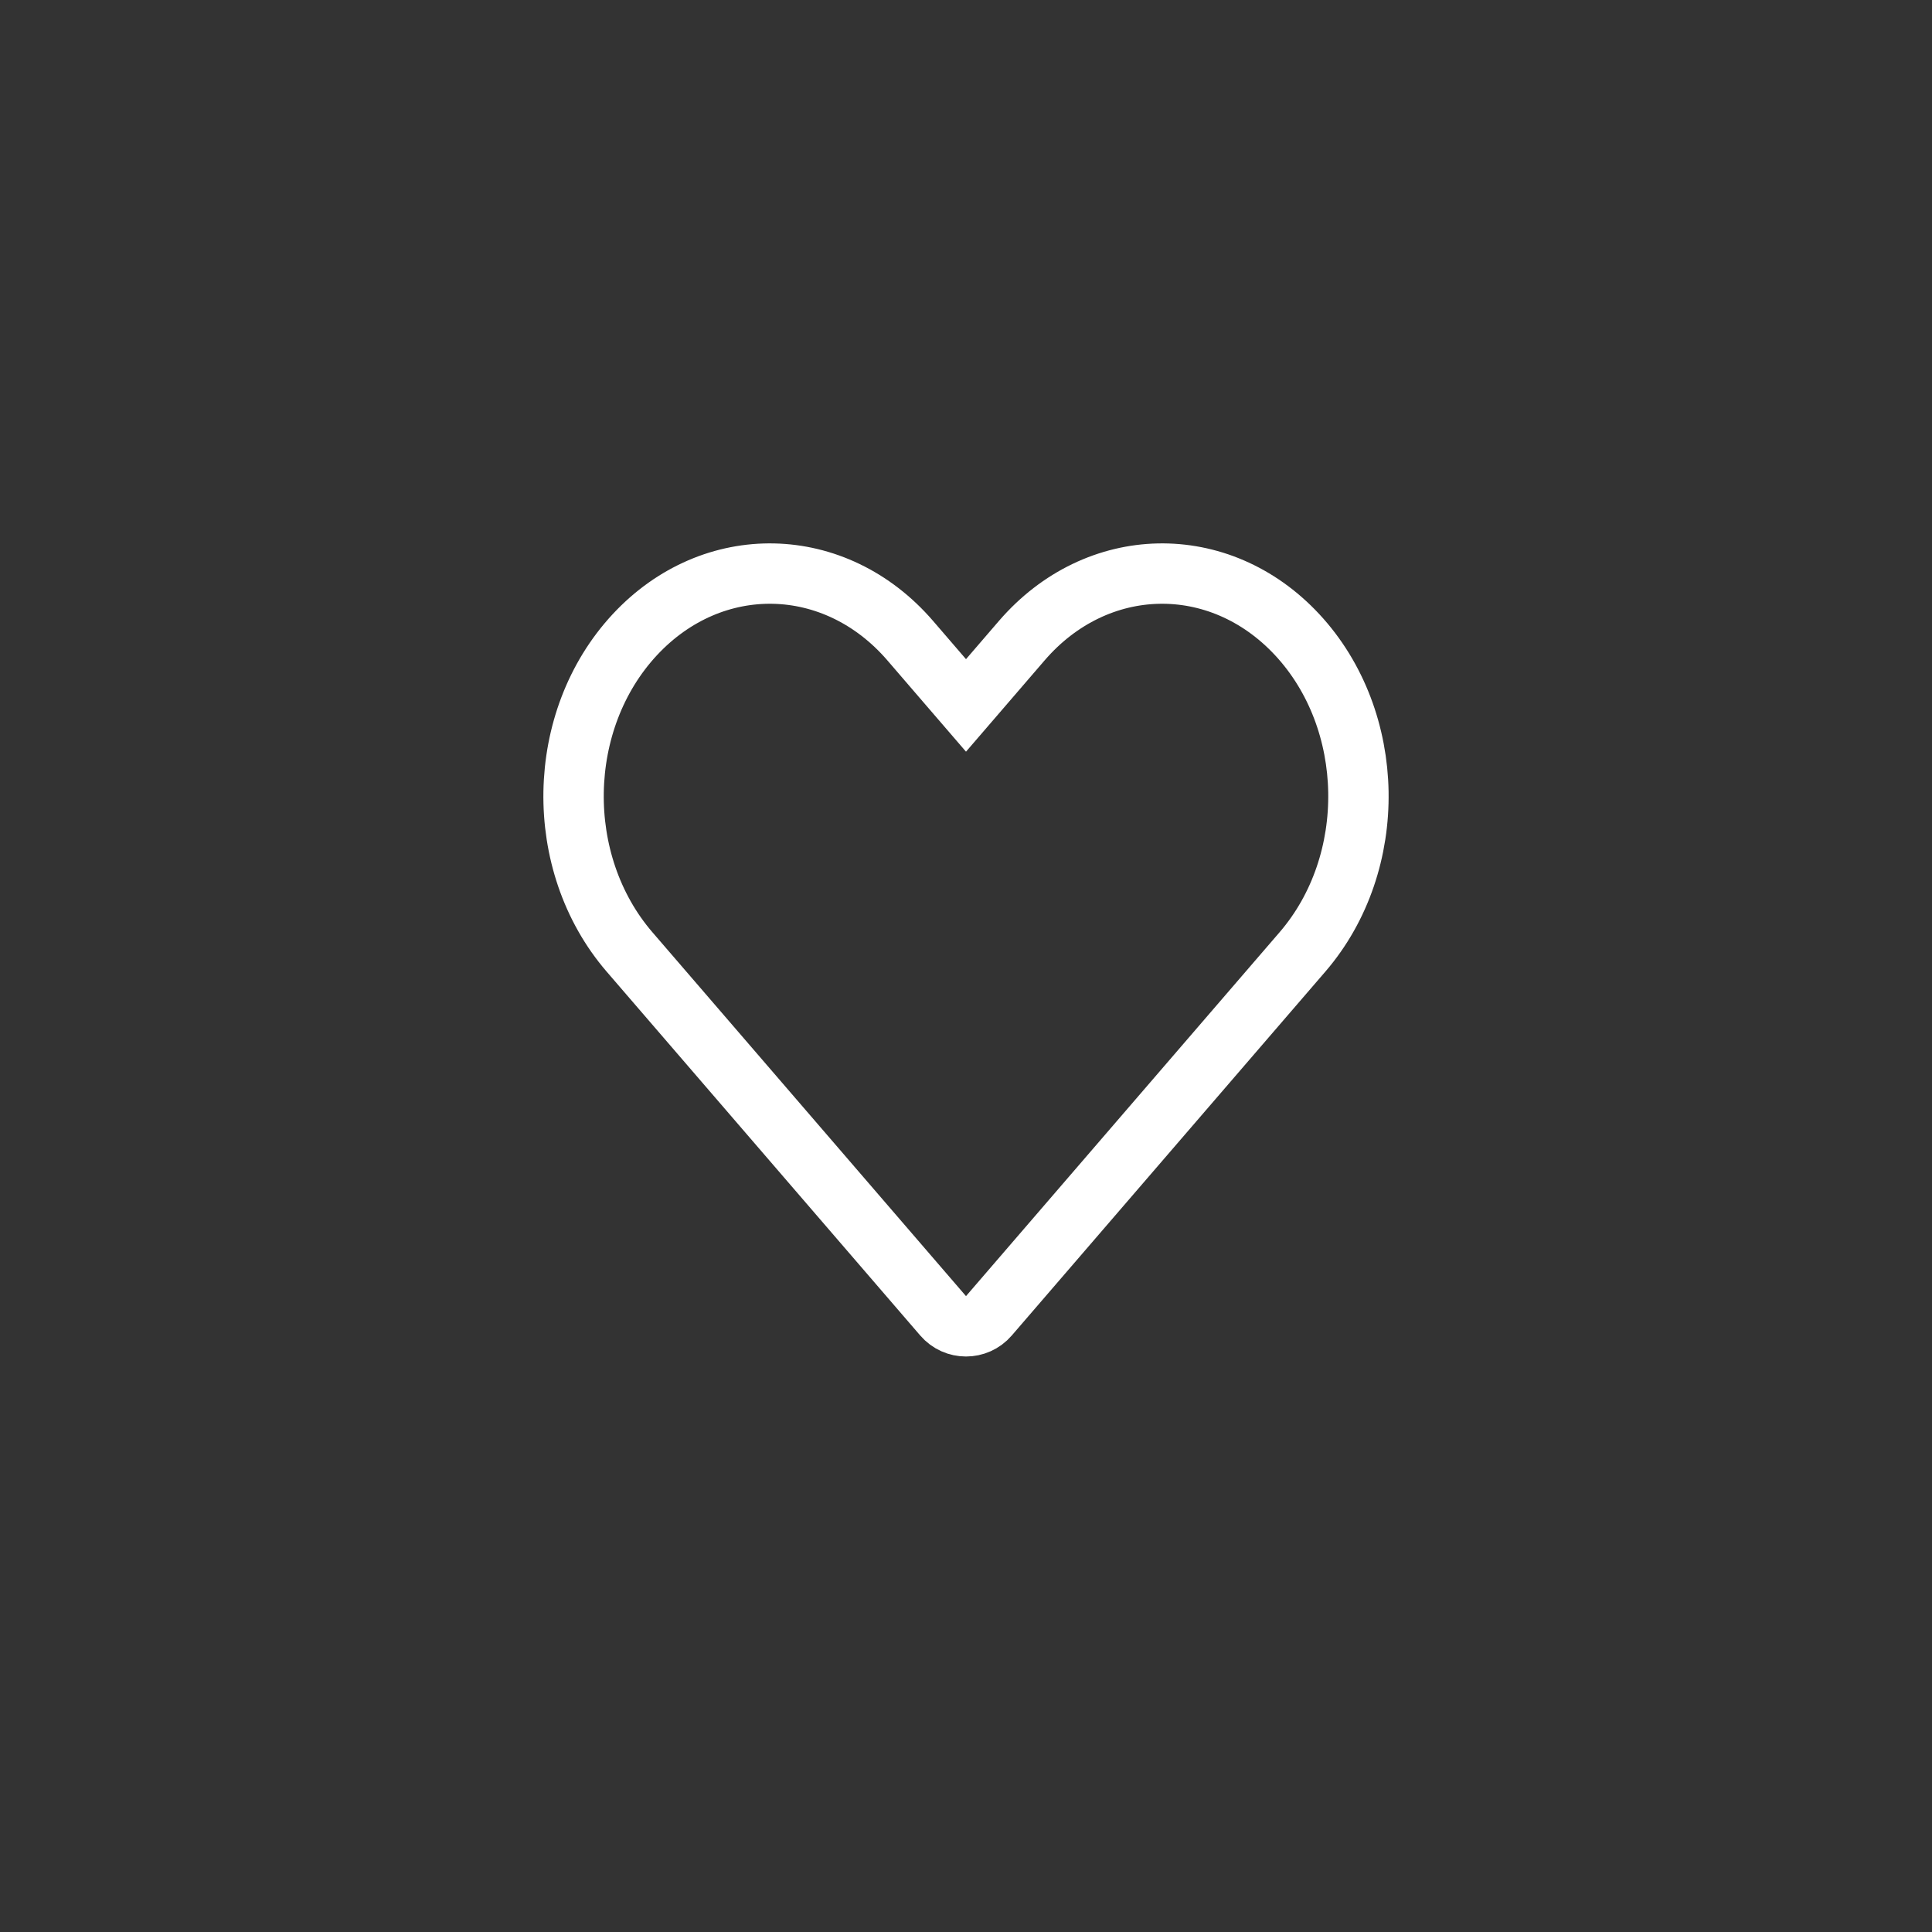 <svg width="32" height="32" viewBox="0 0 32 32" fill="none" xmlns="http://www.w3.org/2000/svg">
<rect x="0" y="0" width="32" height="32" fill="#333333" stroke="none"/>
<path d="M15.621 11.244L16 11.684L16.379 11.244L16.924 10.611C18.168 9.168 20.195 9.127 21.484 10.511C22.802 11.927 22.844 14.292 21.573 15.767L16.379 21.794C16.179 22.026 15.821 22.026 15.621 21.794L10.427 15.767C9.156 14.292 9.198 11.927 10.516 10.511C11.805 9.127 13.832 9.168 15.076 10.611L15.621 11.244Z" stroke="white" stroke-linecap="round"/>
</svg>
